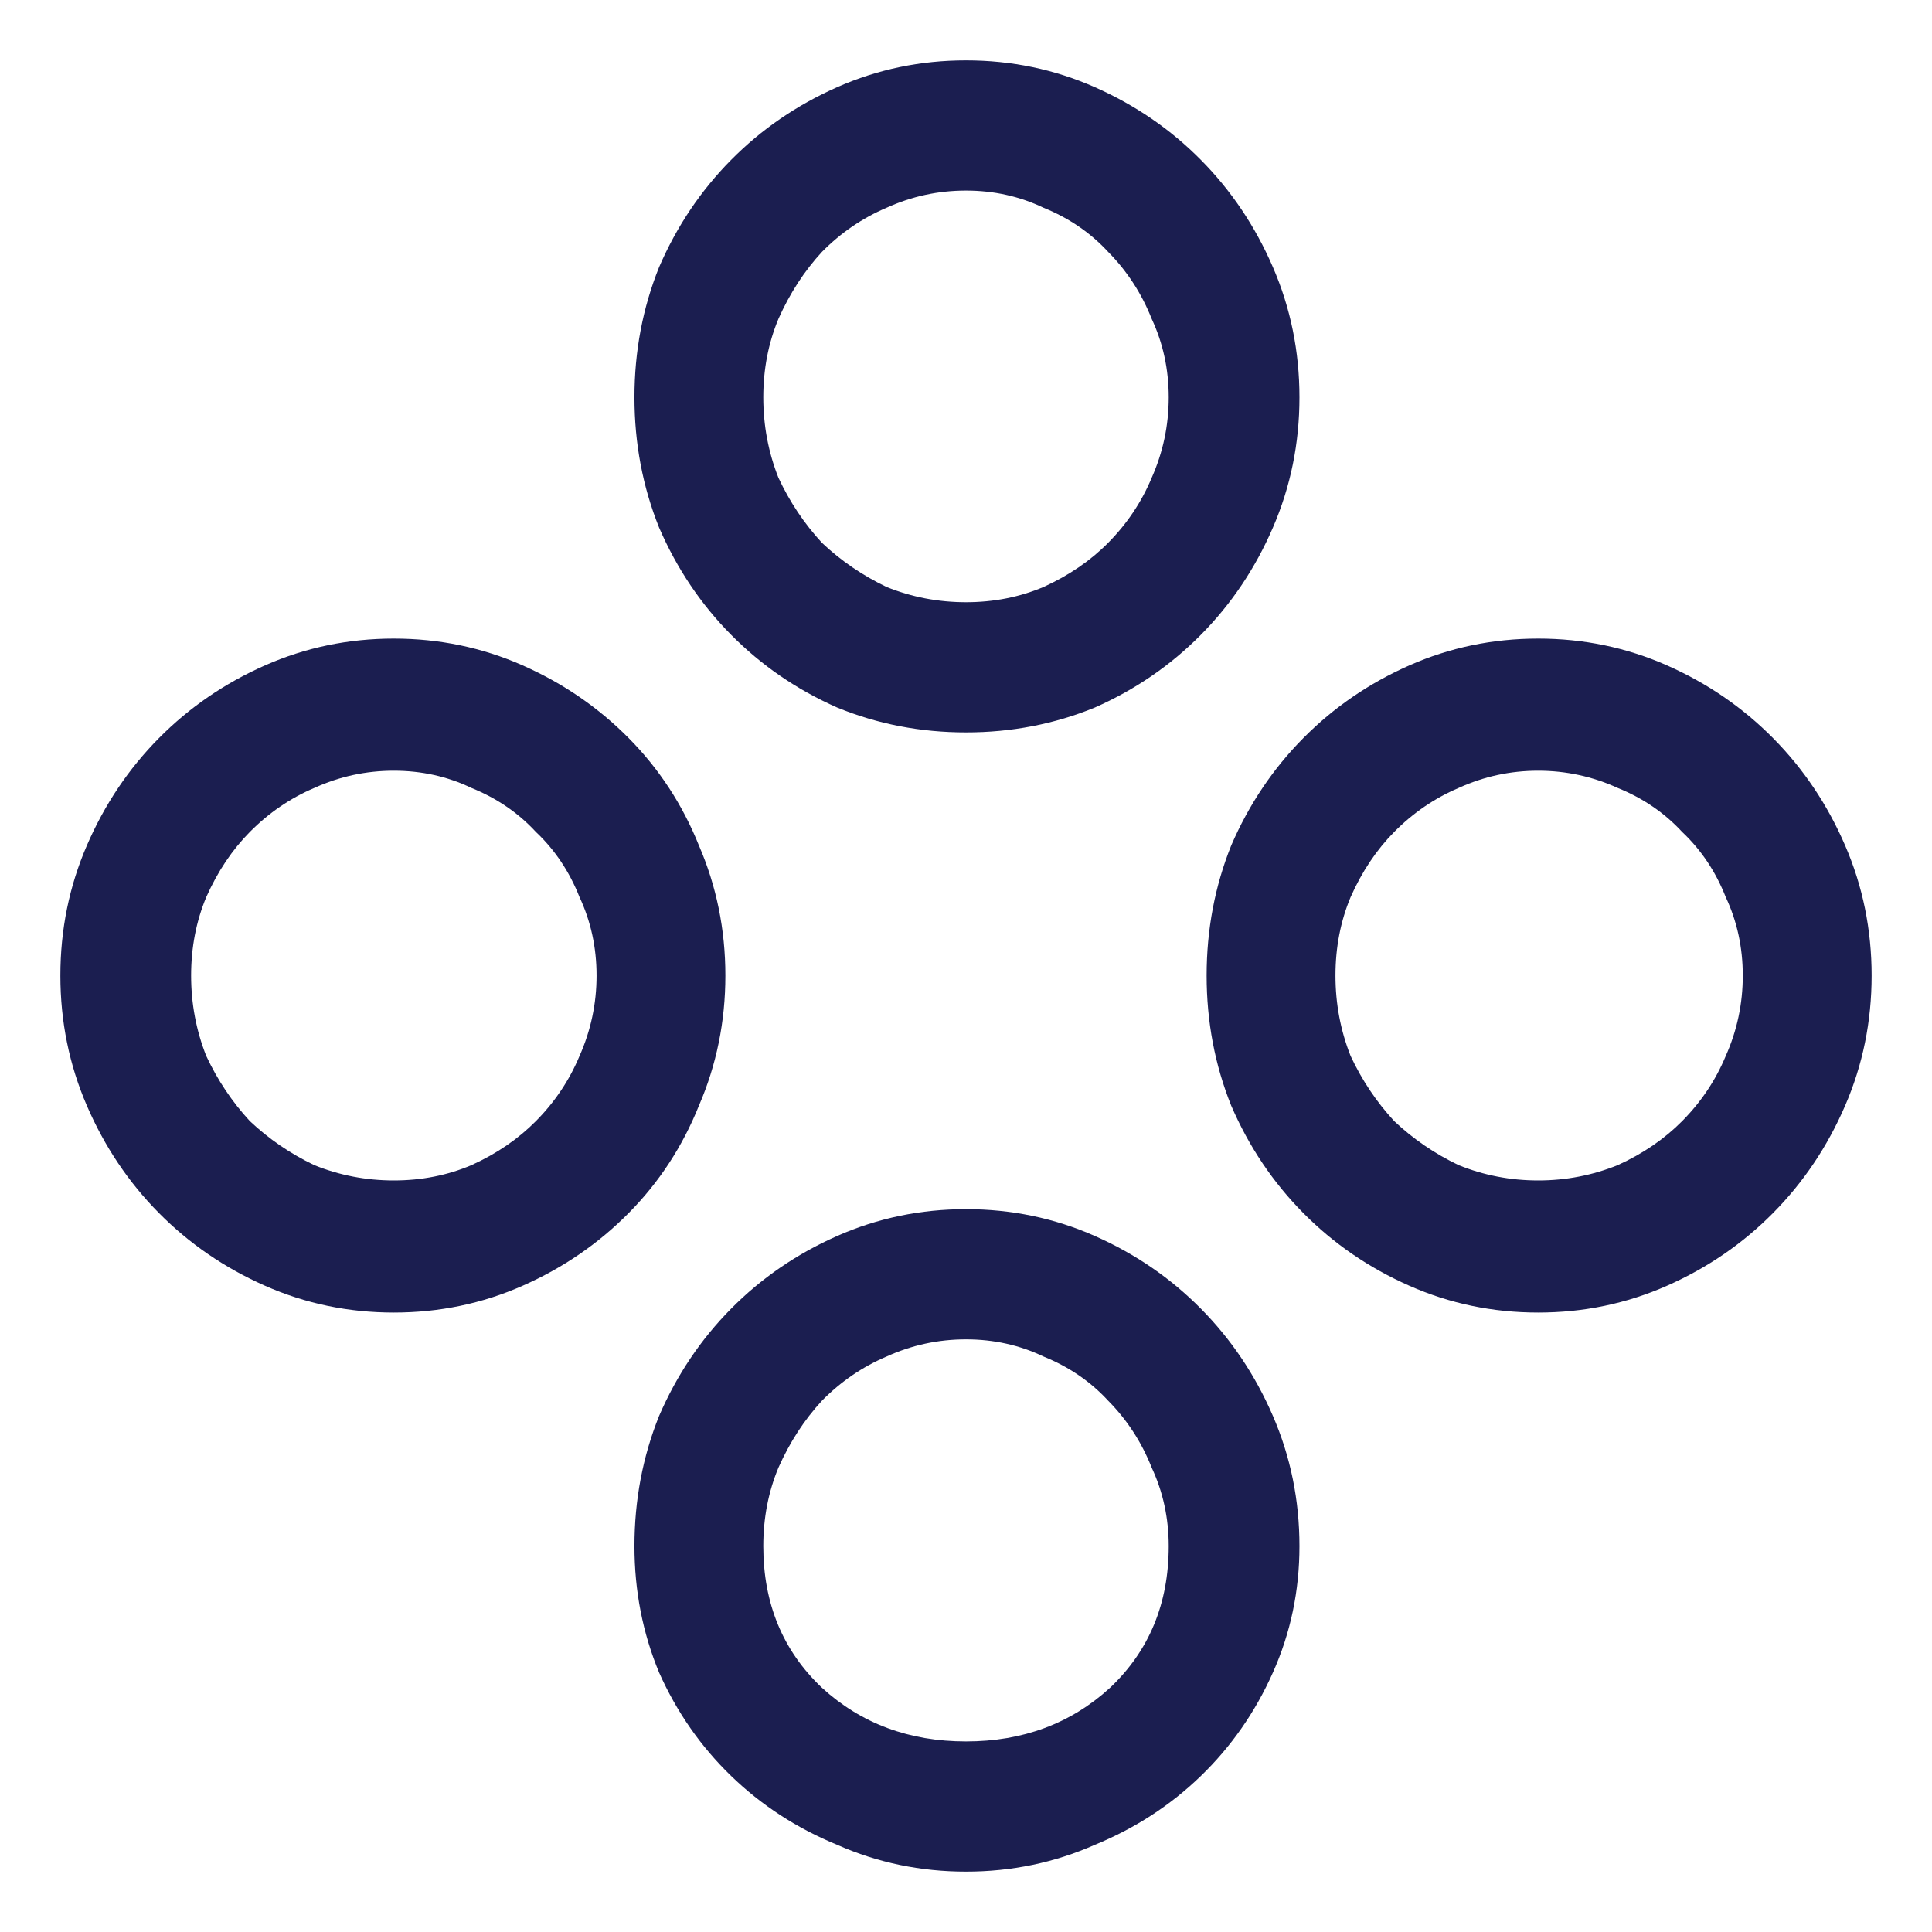 <svg width="64" height="64" viewBox="0 0 64 64" fill="none" xmlns="http://www.w3.org/2000/svg">
<path d="M13.046 21.154C14.552 21.154 15.975 21.45 17.314 22.042C18.653 22.634 19.824 23.438 20.828 24.452C21.833 25.467 22.607 26.651 23.151 28.004C23.736 29.357 24.029 30.795 24.029 32.317C24.029 33.839 23.736 35.277 23.151 36.63C22.607 37.983 21.833 39.167 20.828 40.182C19.824 41.197 18.653 42 17.314 42.592C15.975 43.184 14.552 43.48 13.046 43.48C11.54 43.48 10.117 43.184 8.778 42.592C7.439 42 6.268 41.197 5.264 40.182C4.259 39.167 3.464 37.983 2.879 36.63C2.293 35.277 2 33.839 2 32.317C2 30.795 2.293 29.357 2.879 28.004C3.464 26.651 4.259 25.467 5.264 24.452C6.268 23.438 7.439 22.634 8.778 22.042C10.117 21.45 11.54 21.154 13.046 21.154ZM13.046 25.531C12.126 25.531 11.247 25.721 10.41 26.102C9.615 26.44 8.904 26.926 8.276 27.56C7.69 28.152 7.209 28.871 6.833 29.717C6.498 30.52 6.331 31.387 6.331 32.317C6.331 33.247 6.498 34.135 6.833 34.981C7.209 35.784 7.69 36.503 8.276 37.137C8.904 37.729 9.615 38.216 10.41 38.596C11.247 38.934 12.126 39.104 13.046 39.104C13.966 39.104 14.824 38.934 15.619 38.596C16.456 38.216 17.167 37.729 17.753 37.137C18.381 36.503 18.862 35.784 19.197 34.981C19.573 34.135 19.762 33.247 19.762 32.317C19.762 31.387 19.573 30.52 19.197 29.717C18.862 28.871 18.381 28.152 17.753 27.56C17.167 26.926 16.456 26.44 15.619 26.102C14.824 25.721 13.966 25.531 13.046 25.531ZM50.954 43.48C49.448 43.48 48.025 43.184 46.686 42.592C45.347 42 44.176 41.197 43.172 40.182C42.167 39.167 41.372 37.983 40.787 36.63C40.243 35.277 39.971 33.839 39.971 32.317C39.971 30.795 40.243 29.357 40.787 28.004C41.372 26.651 42.167 25.467 43.172 24.452C44.176 23.438 45.347 22.634 46.686 22.042C48.025 21.45 49.448 21.154 50.954 21.154C52.46 21.154 53.883 21.45 55.222 22.042C56.561 22.634 57.732 23.438 58.736 24.452C59.741 25.467 60.536 26.651 61.121 28.004C61.707 29.357 62 30.795 62 32.317C62 33.839 61.707 35.277 61.121 36.63C60.536 37.983 59.741 39.167 58.736 40.182C57.732 41.197 56.561 42 55.222 42.592C53.883 43.184 52.46 43.48 50.954 43.48ZM50.954 39.104C51.874 39.104 52.753 38.934 53.59 38.596C54.427 38.216 55.138 37.729 55.724 37.137C56.352 36.503 56.833 35.784 57.167 34.981C57.544 34.135 57.732 33.247 57.732 32.317C57.732 31.387 57.544 30.52 57.167 29.717C56.833 28.871 56.352 28.152 55.724 27.56C55.138 26.926 54.427 26.44 53.59 26.102C52.753 25.721 51.874 25.531 50.954 25.531C50.033 25.531 49.155 25.721 48.318 26.102C47.523 26.44 46.812 26.926 46.184 27.56C45.598 28.152 45.117 28.871 44.741 29.717C44.406 30.52 44.239 31.387 44.239 32.317C44.239 33.247 44.406 34.135 44.741 34.981C45.117 35.784 45.598 36.503 46.184 37.137C46.812 37.729 47.523 38.216 48.318 38.596C49.155 38.934 50.033 39.104 50.954 39.104ZM43.046 13.163C43.046 14.685 42.753 16.123 42.167 17.476C41.582 18.829 40.787 20.013 39.782 21.027C38.778 22.042 37.607 22.846 36.268 23.438C34.929 23.987 33.506 24.262 32 24.262C30.494 24.262 29.071 23.987 27.732 23.438C26.393 22.846 25.222 22.042 24.218 21.027C23.213 20.013 22.418 18.829 21.833 17.476C21.289 16.123 21.017 14.685 21.017 13.163C21.017 11.641 21.289 10.203 21.833 8.85C22.418 7.497 23.213 6.313 24.218 5.298C25.222 4.283 26.393 3.48 27.732 2.888C29.071 2.296 30.494 2 32 2C33.506 2 34.929 2.296 36.268 2.888C37.607 3.48 38.778 4.283 39.782 5.298C40.787 6.313 41.582 7.497 42.167 8.85C42.753 10.203 43.046 11.641 43.046 13.163ZM38.715 13.163C38.715 12.233 38.527 11.366 38.151 10.562C37.816 9.717 37.335 8.977 36.707 8.342C36.121 7.708 35.41 7.222 34.573 6.884C33.778 6.503 32.92 6.313 32 6.313C31.079 6.313 30.201 6.503 29.364 6.884C28.569 7.222 27.858 7.708 27.23 8.342C26.644 8.977 26.163 9.717 25.787 10.562C25.452 11.366 25.285 12.233 25.285 13.163C25.285 14.093 25.452 14.981 25.787 15.827C26.163 16.63 26.644 17.349 27.23 17.983C27.858 18.575 28.569 19.061 29.364 19.442C30.201 19.78 31.079 19.949 32 19.949C32.92 19.949 33.778 19.78 34.573 19.442C35.41 19.061 36.121 18.575 36.707 17.983C37.335 17.349 37.816 16.63 38.151 15.827C38.527 14.981 38.715 14.093 38.715 13.163ZM43.046 51.218C43.046 52.698 42.753 54.093 42.167 55.404C41.582 56.715 40.787 57.856 39.782 58.829C38.778 59.801 37.607 60.562 36.268 61.112C34.929 61.704 33.506 62 32 62C30.494 62 29.071 61.704 27.732 61.112C26.393 60.562 25.222 59.801 24.218 58.829C23.213 57.856 22.418 56.715 21.833 55.404C21.289 54.093 21.017 52.698 21.017 51.218C21.017 49.696 21.289 48.258 21.833 46.905C22.418 45.552 23.213 44.368 24.218 43.353C25.222 42.338 26.393 41.535 27.732 40.943C29.071 40.351 30.494 40.055 32 40.055C33.506 40.055 34.929 40.351 36.268 40.943C37.607 41.535 38.778 42.338 39.782 43.353C40.787 44.368 41.582 45.552 42.167 46.905C42.753 48.258 43.046 49.696 43.046 51.218ZM38.715 51.218C38.715 50.288 38.527 49.421 38.151 48.617C37.816 47.772 37.335 47.032 36.707 46.398C36.121 45.763 35.41 45.277 34.573 44.939C33.778 44.558 32.92 44.368 32 44.368C31.079 44.368 30.201 44.558 29.364 44.939C28.569 45.277 27.858 45.763 27.23 46.398C26.644 47.032 26.163 47.772 25.787 48.617C25.452 49.421 25.285 50.288 25.285 51.218C25.285 53.12 25.933 54.685 27.23 55.911C28.527 57.095 30.117 57.687 32 57.687C33.883 57.687 35.473 57.095 36.77 55.911C38.067 54.685 38.715 53.12 38.715 51.218Z" fill="#1B1E50"/>
</svg>
